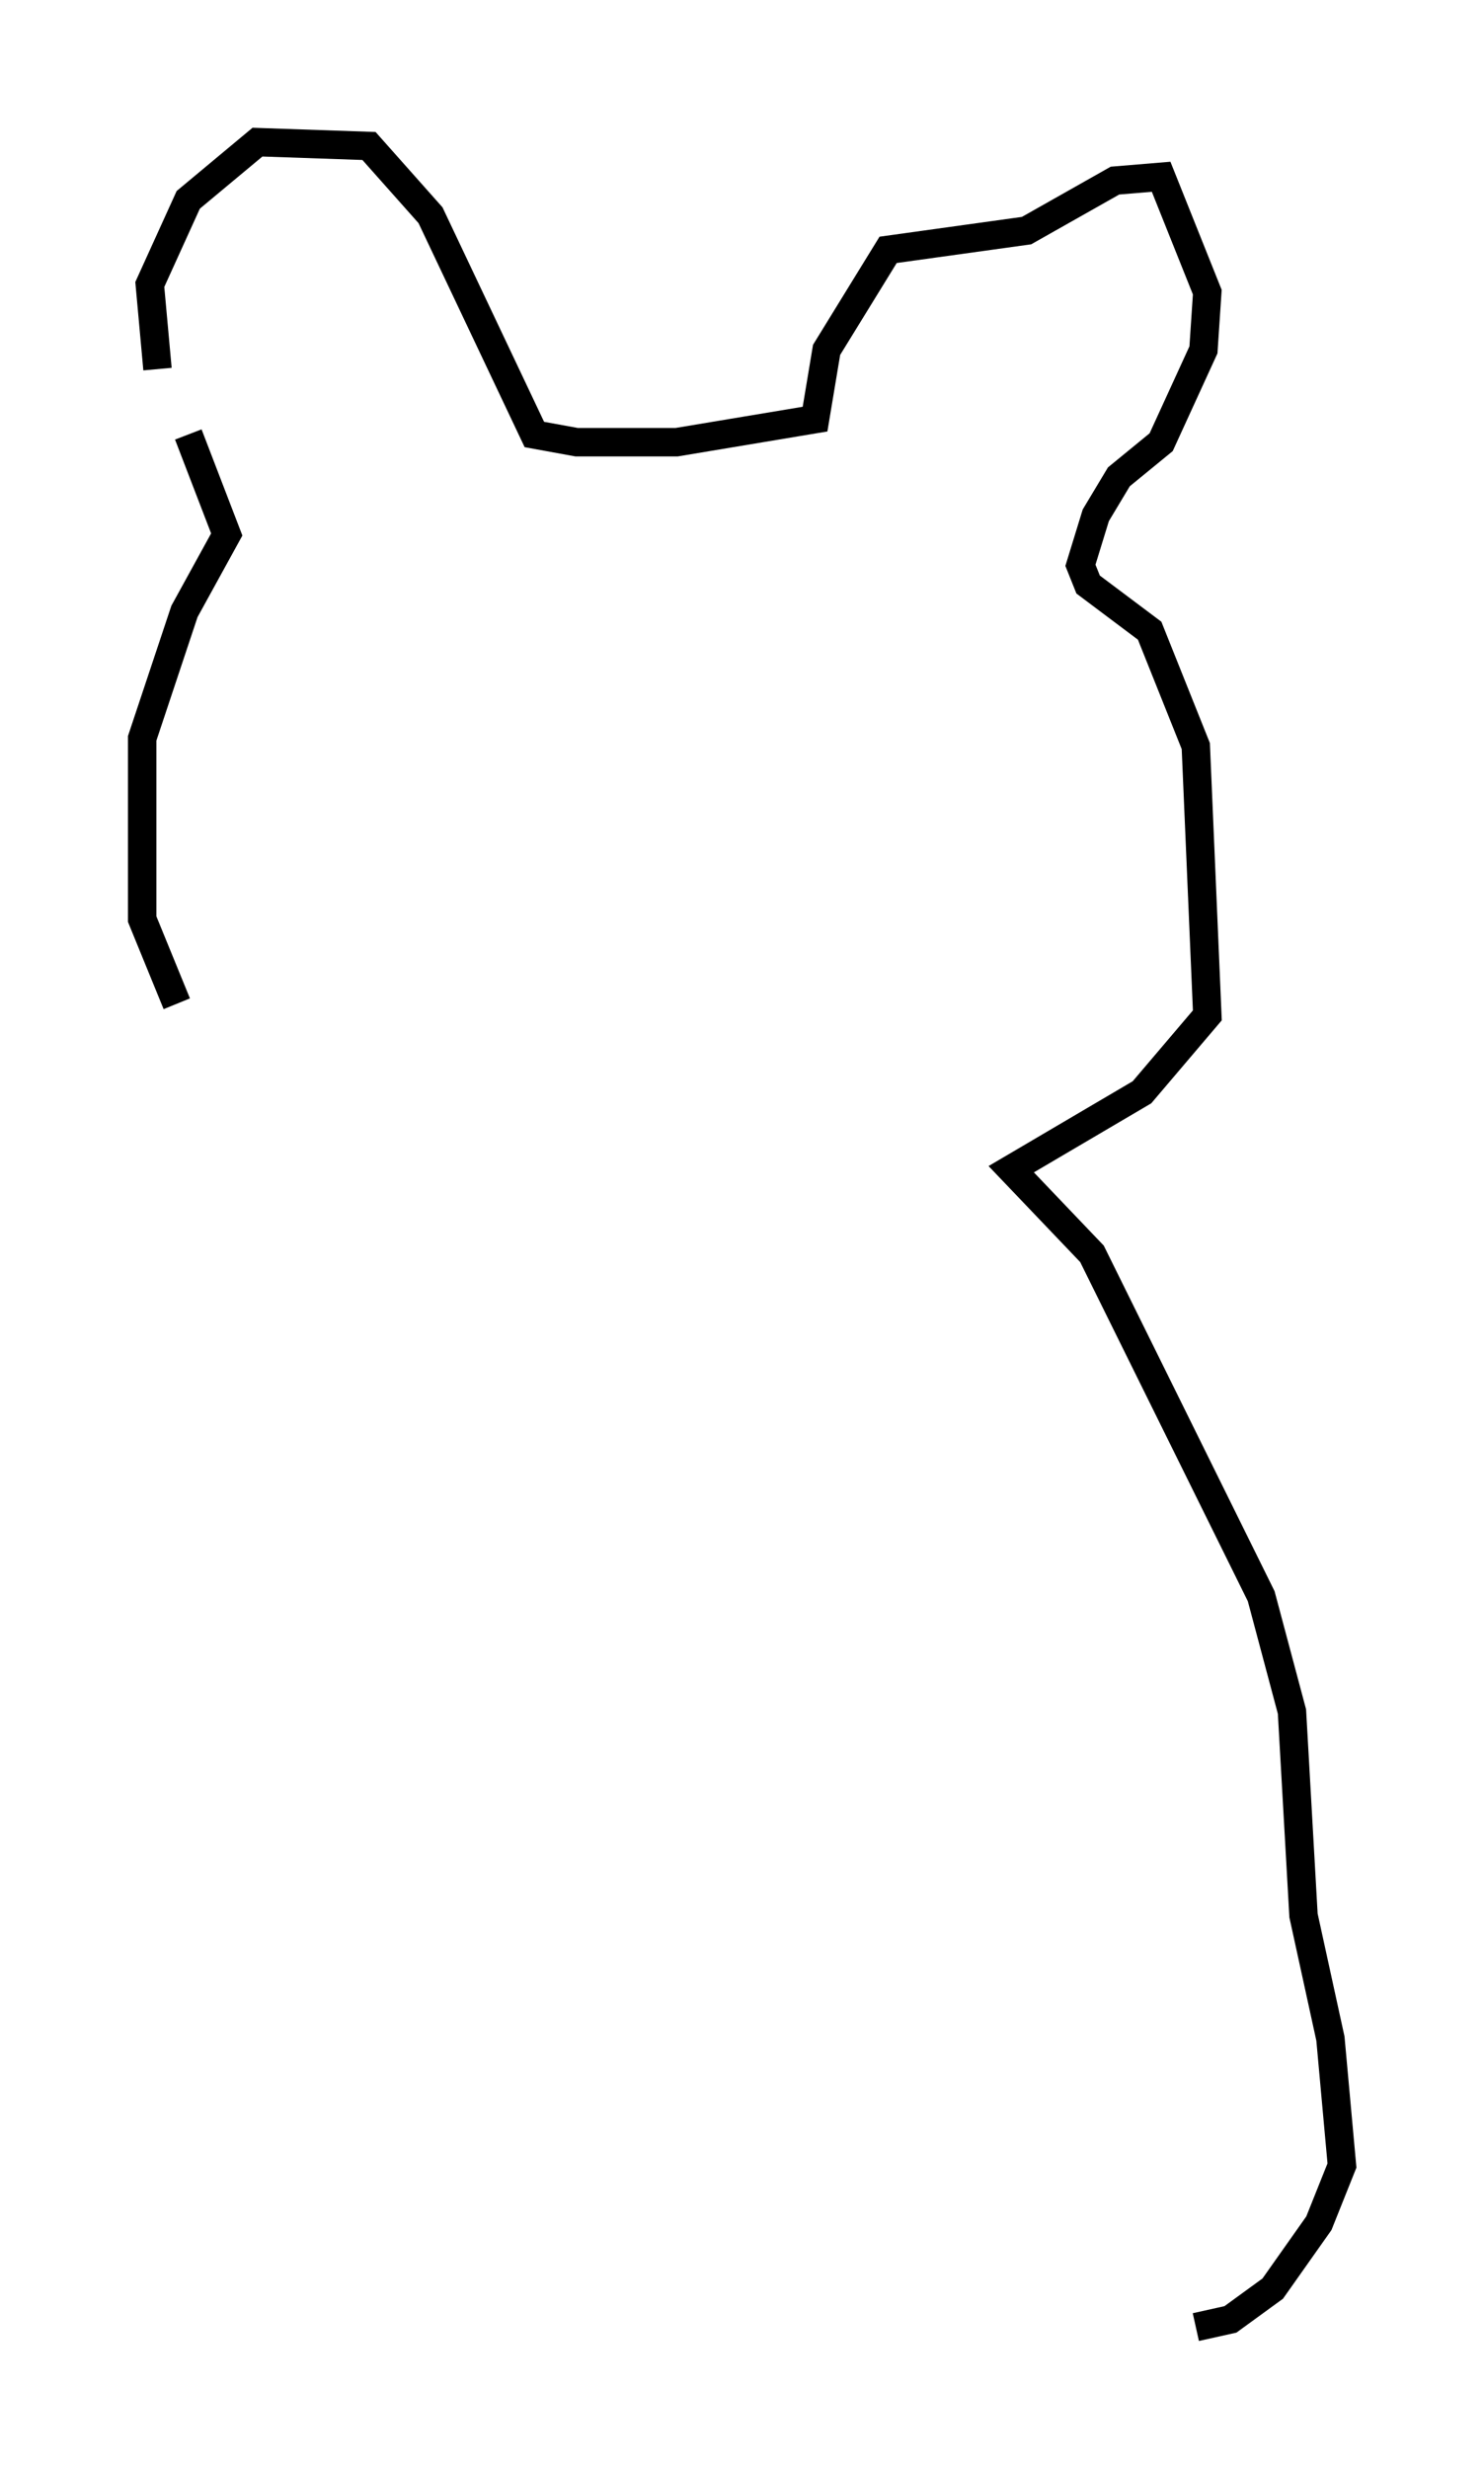 <?xml version="1.0" encoding="utf-8" ?>
<svg baseProfile="full" height="86.86" version="1.1" width="52.219" xmlns="http://www.w3.org/2000/svg" xmlns:ev="http://www.w3.org/2001/xml-events" xmlns:xlink="http://www.w3.org/1999/xlink"><defs /><rect fill="white" height="86.86" width="52.219" x="0" y="0" /><path d="M7.842, 17.855 m-2.3, -4.871 l-0.271, -2.977 1.353, -2.977 l2.436, -2.03 3.924, 0.135 l2.165, 2.436 3.654, 7.713 l1.488, 0.271 3.518, 0.0 l4.871, -0.812 0.406, -2.436 l2.165, -3.518 4.871, -0.677 l3.112, -1.759 1.624, -0.135 l1.624, 4.059 -0.135, 2.03 l-1.488, 3.248 -1.488, 1.218 l-0.812, 1.353 -0.541, 1.759 l0.271, 0.677 2.165, 1.624 l1.624, 4.059 0.406, 9.472 l-2.3, 2.706 -4.601, 2.706 l2.842, 2.977 5.954, 12.043 l1.083, 4.059 0.406, 7.172 l0.947, 4.33 0.406, 4.465 l-0.812, 2.03 -1.624, 2.3 l-1.488, 1.083 -1.218, 0.271 m-35.453, -66.576 l1.353, 3.518 -1.488, 2.706 l-1.488, 4.465 0.0, 6.36 l1.218, 2.977 " fill="none" stroke="black" stroke-width="1" /></svg>